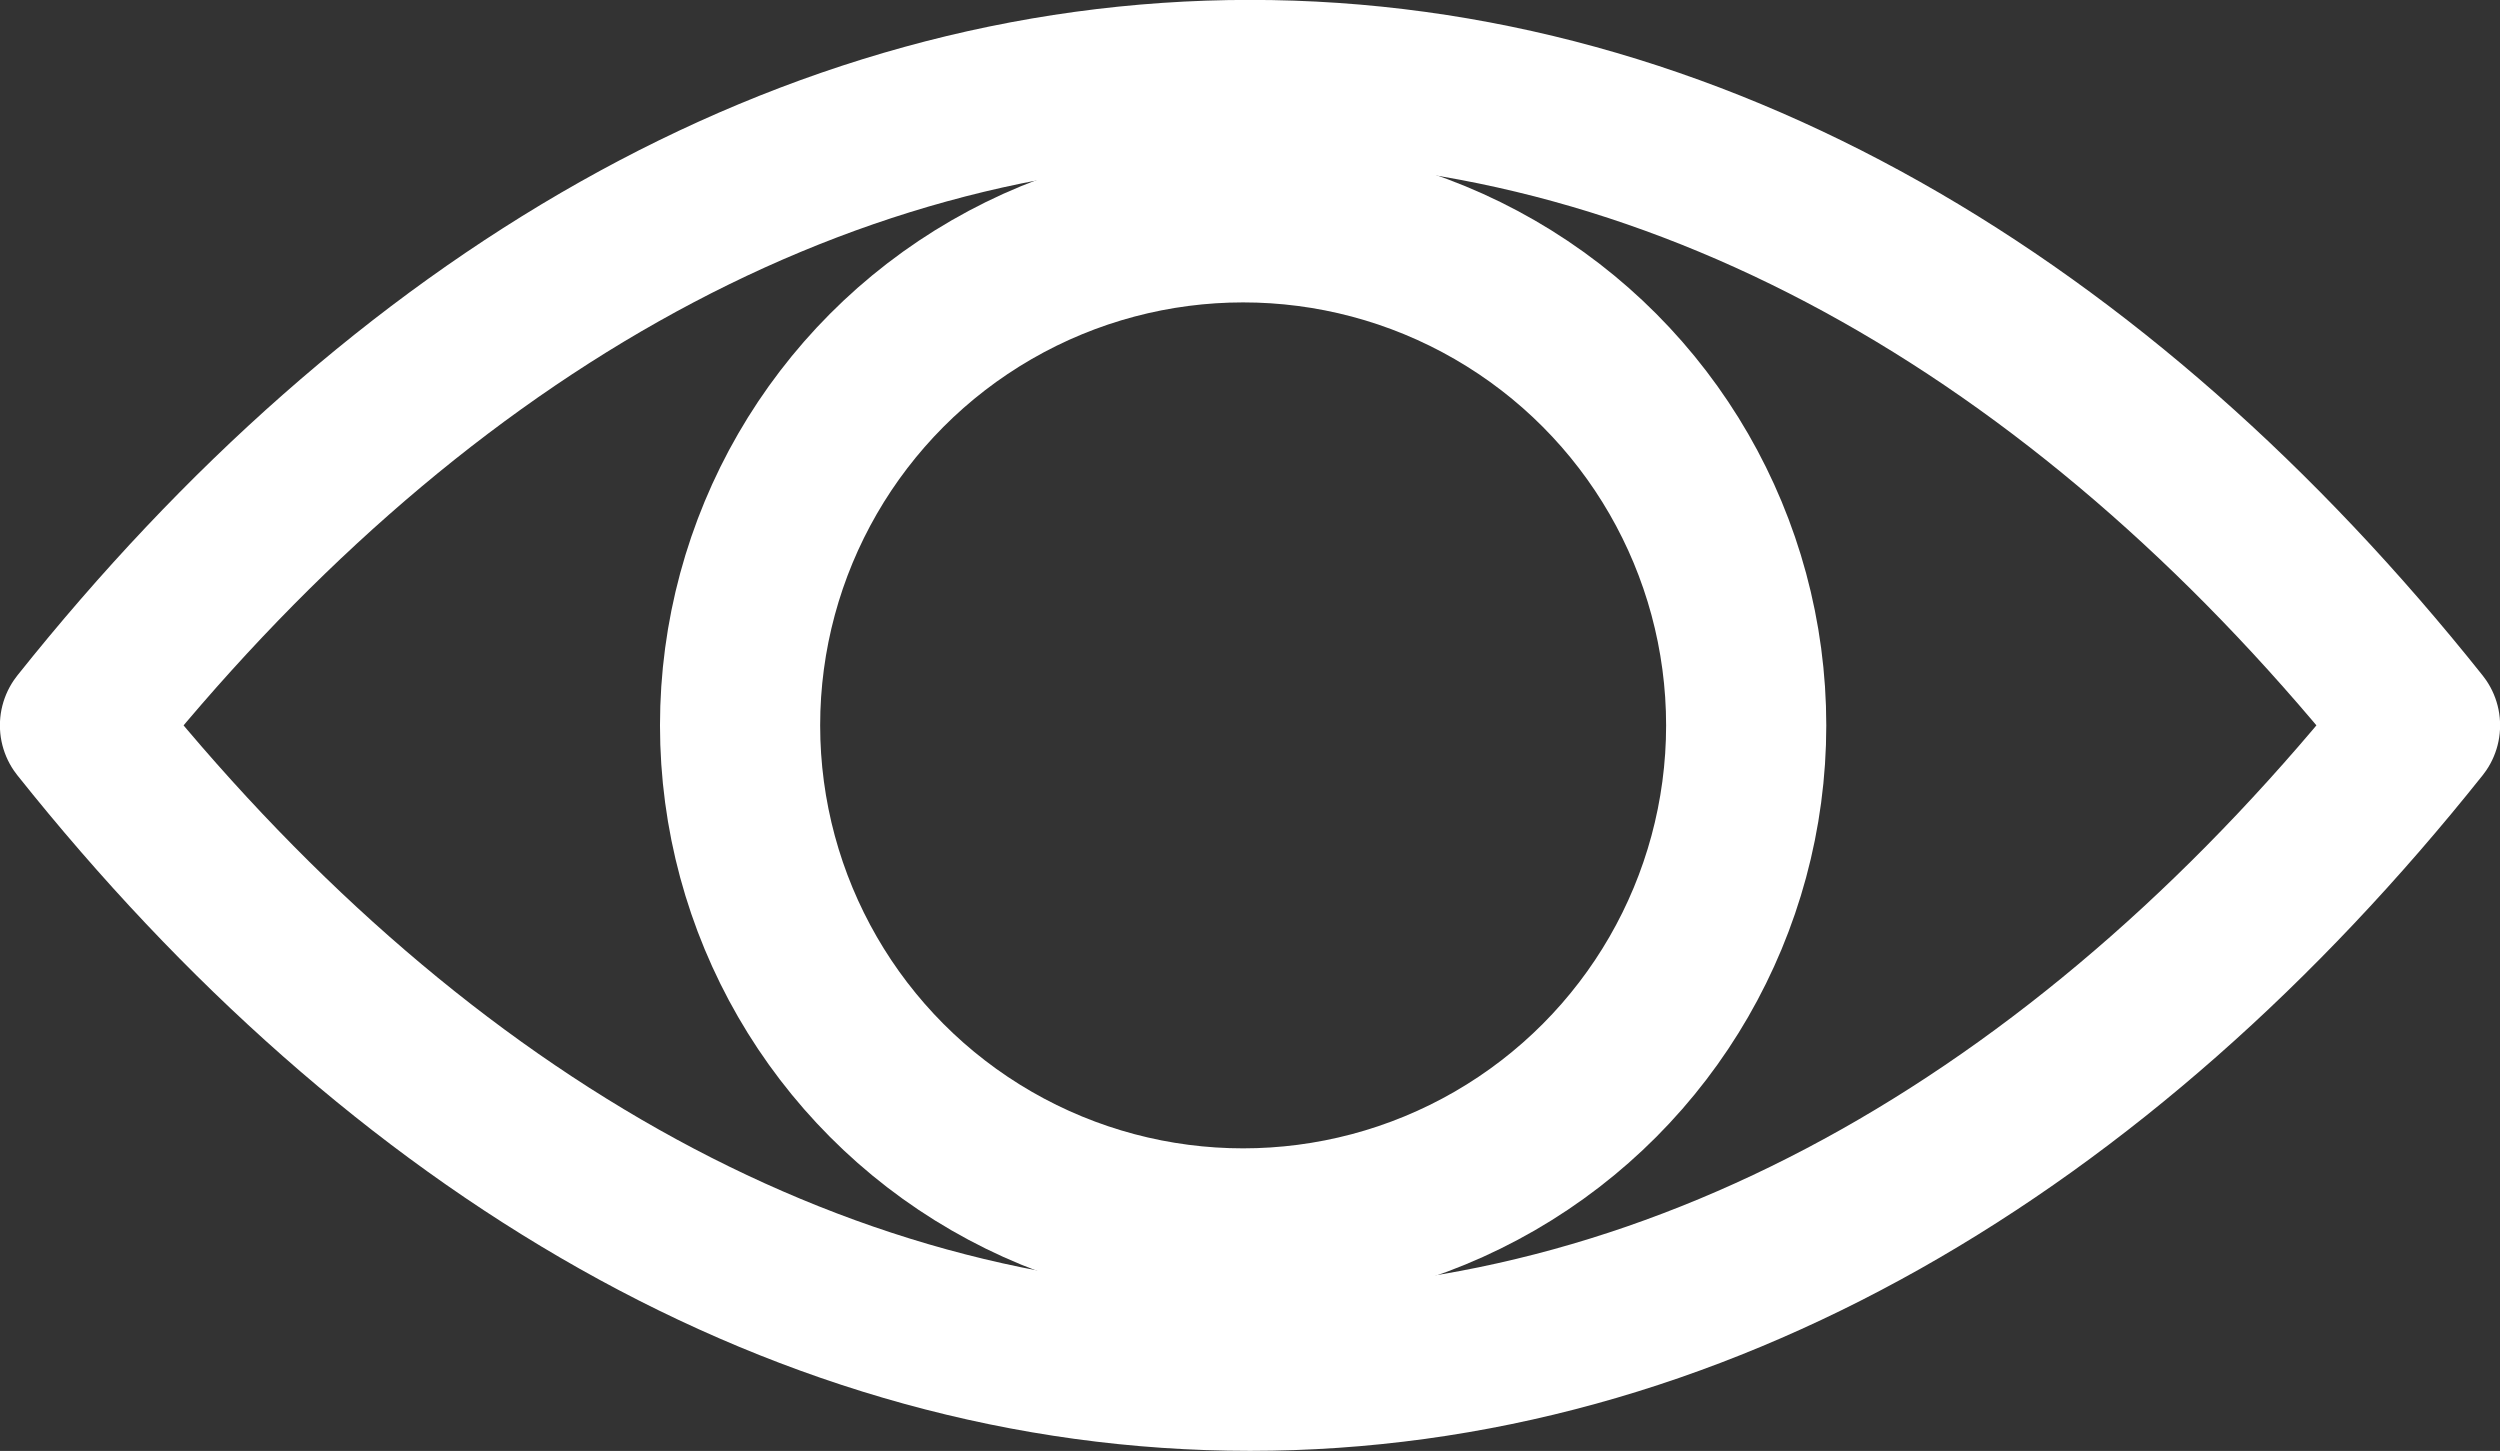 <?xml version="1.0" encoding="UTF-8"?>
<svg id="b" data-name="Layer 2" xmlns="http://www.w3.org/2000/svg" width="12.752" height="7.401" viewBox="0 0 12.752 7.401">
  <rect x="0" y="0" width="12.752" height="7.401" fill="#333333" stroke="none"/>
  <g id="c" data-name="OI">
    <g id="d" data-name="OI12">
      <path d="m.408,3.7C2.046,1.645,4.118.408,6.376.408s4.33,1.236,5.968,3.292c-1.638,2.055-3.709,3.292-5.968,3.292S2.046,5.756.408,3.7Z" fill="none" stroke="#fff" stroke-linecap="round" stroke-linejoin="round" stroke-width=".817"/>
      <circle cx="6.341" cy="3.7" r="2.566" fill="none" stroke="#fff" stroke-linecap="round" stroke-linejoin="round" stroke-width=".817"/>
    </g>
  </g>
</svg>